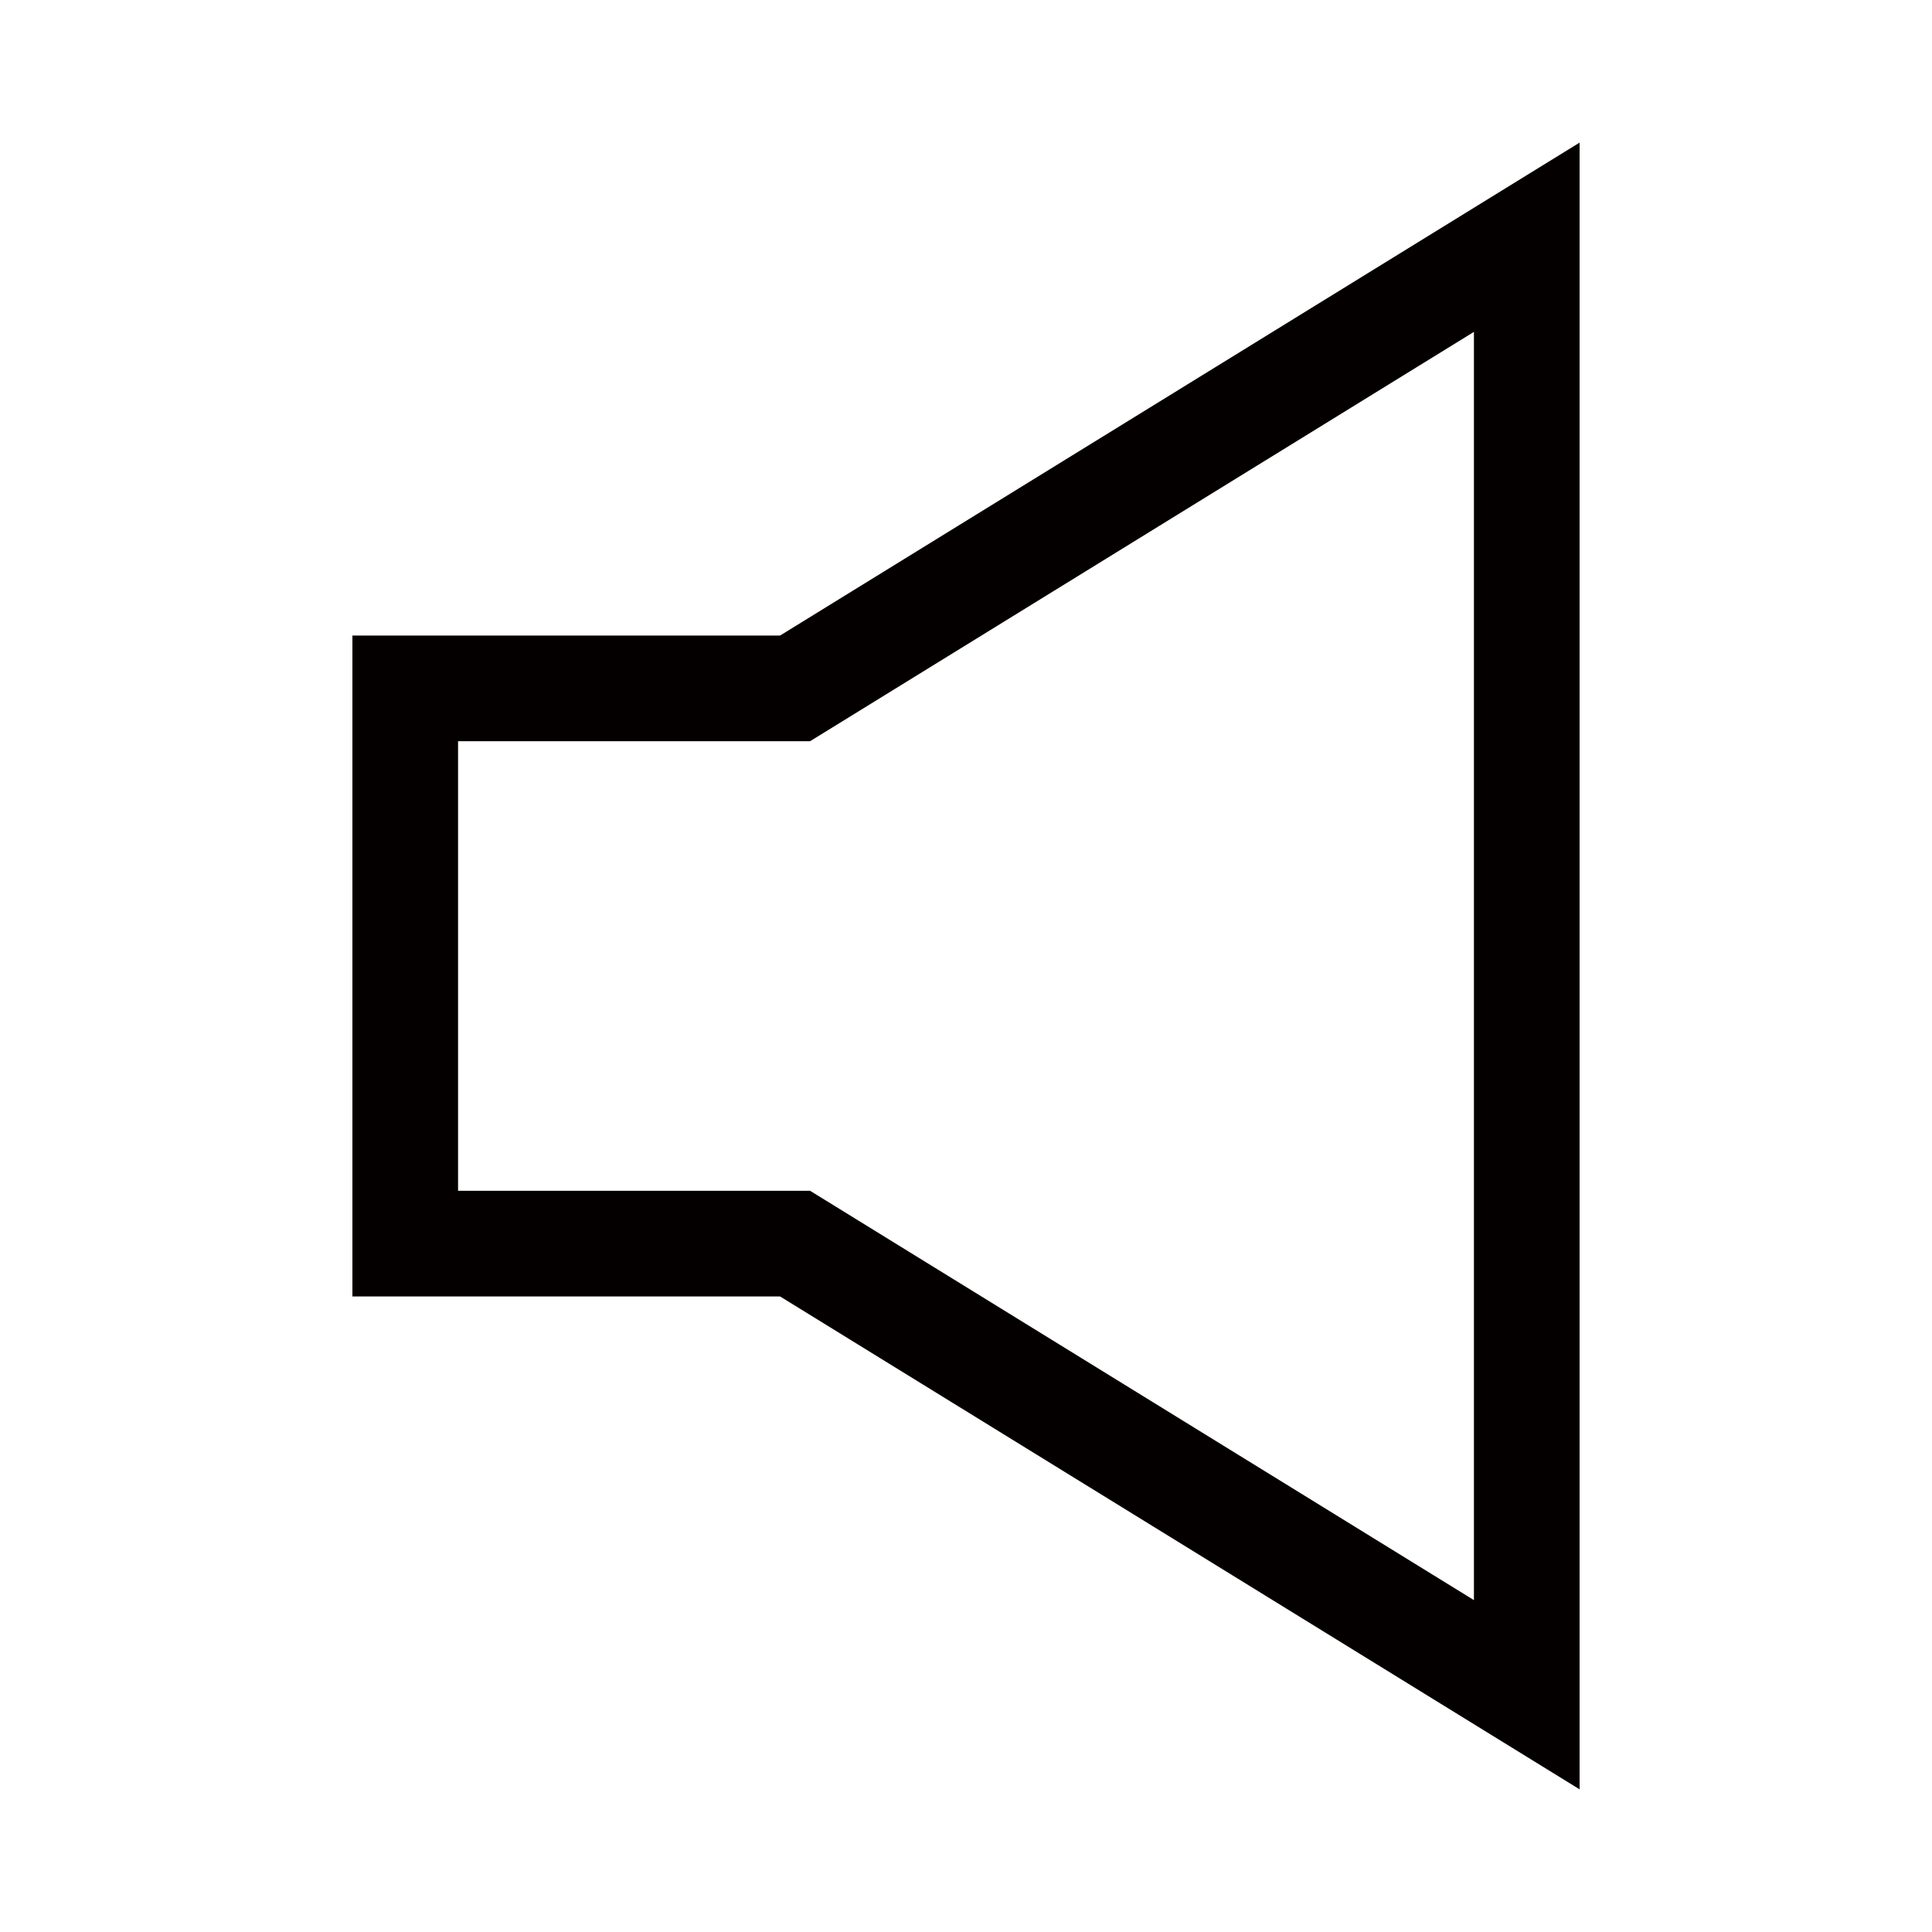 <?xml version="1.0" encoding="UTF-8"?>
<svg width="32px" height="32px" viewBox="0 0 32 32" version="1.1" xmlns="http://www.w3.org/2000/svg" xmlns:xlink="http://www.w3.org/1999/xlink">
    <title>2F28367D-8D20-4067-AA51-3FDCB7FBB706</title>
    <g id="T3883" stroke="none" stroke-width="1" fill="none" fill-rule="evenodd">
        <g id="slice" transform="translate(-291, -111)">
            <g id="ic_default_speaker_outline2" transform="translate(291, 111)">
                <rect id="Rectangle" x="0" y="0" width="32" height="32"></rect>
                <path d="M24.413,5.497 L24.413,26.503 L13.839,19.983 L13.417,19.723 L7.587,19.723 L7.587,12.277 L13.417,12.277 L13.839,12.017 L24.413,5.497 M26.163,2.362 L12.92,10.527 L5.837,10.527 L5.837,21.473 L12.92,21.473 L26.163,29.637 L26.163,2.362 Z" id="Shape" fill="#040000" fill-rule="nonzero"></path>
            </g>
        </g>
    </g>
</svg>